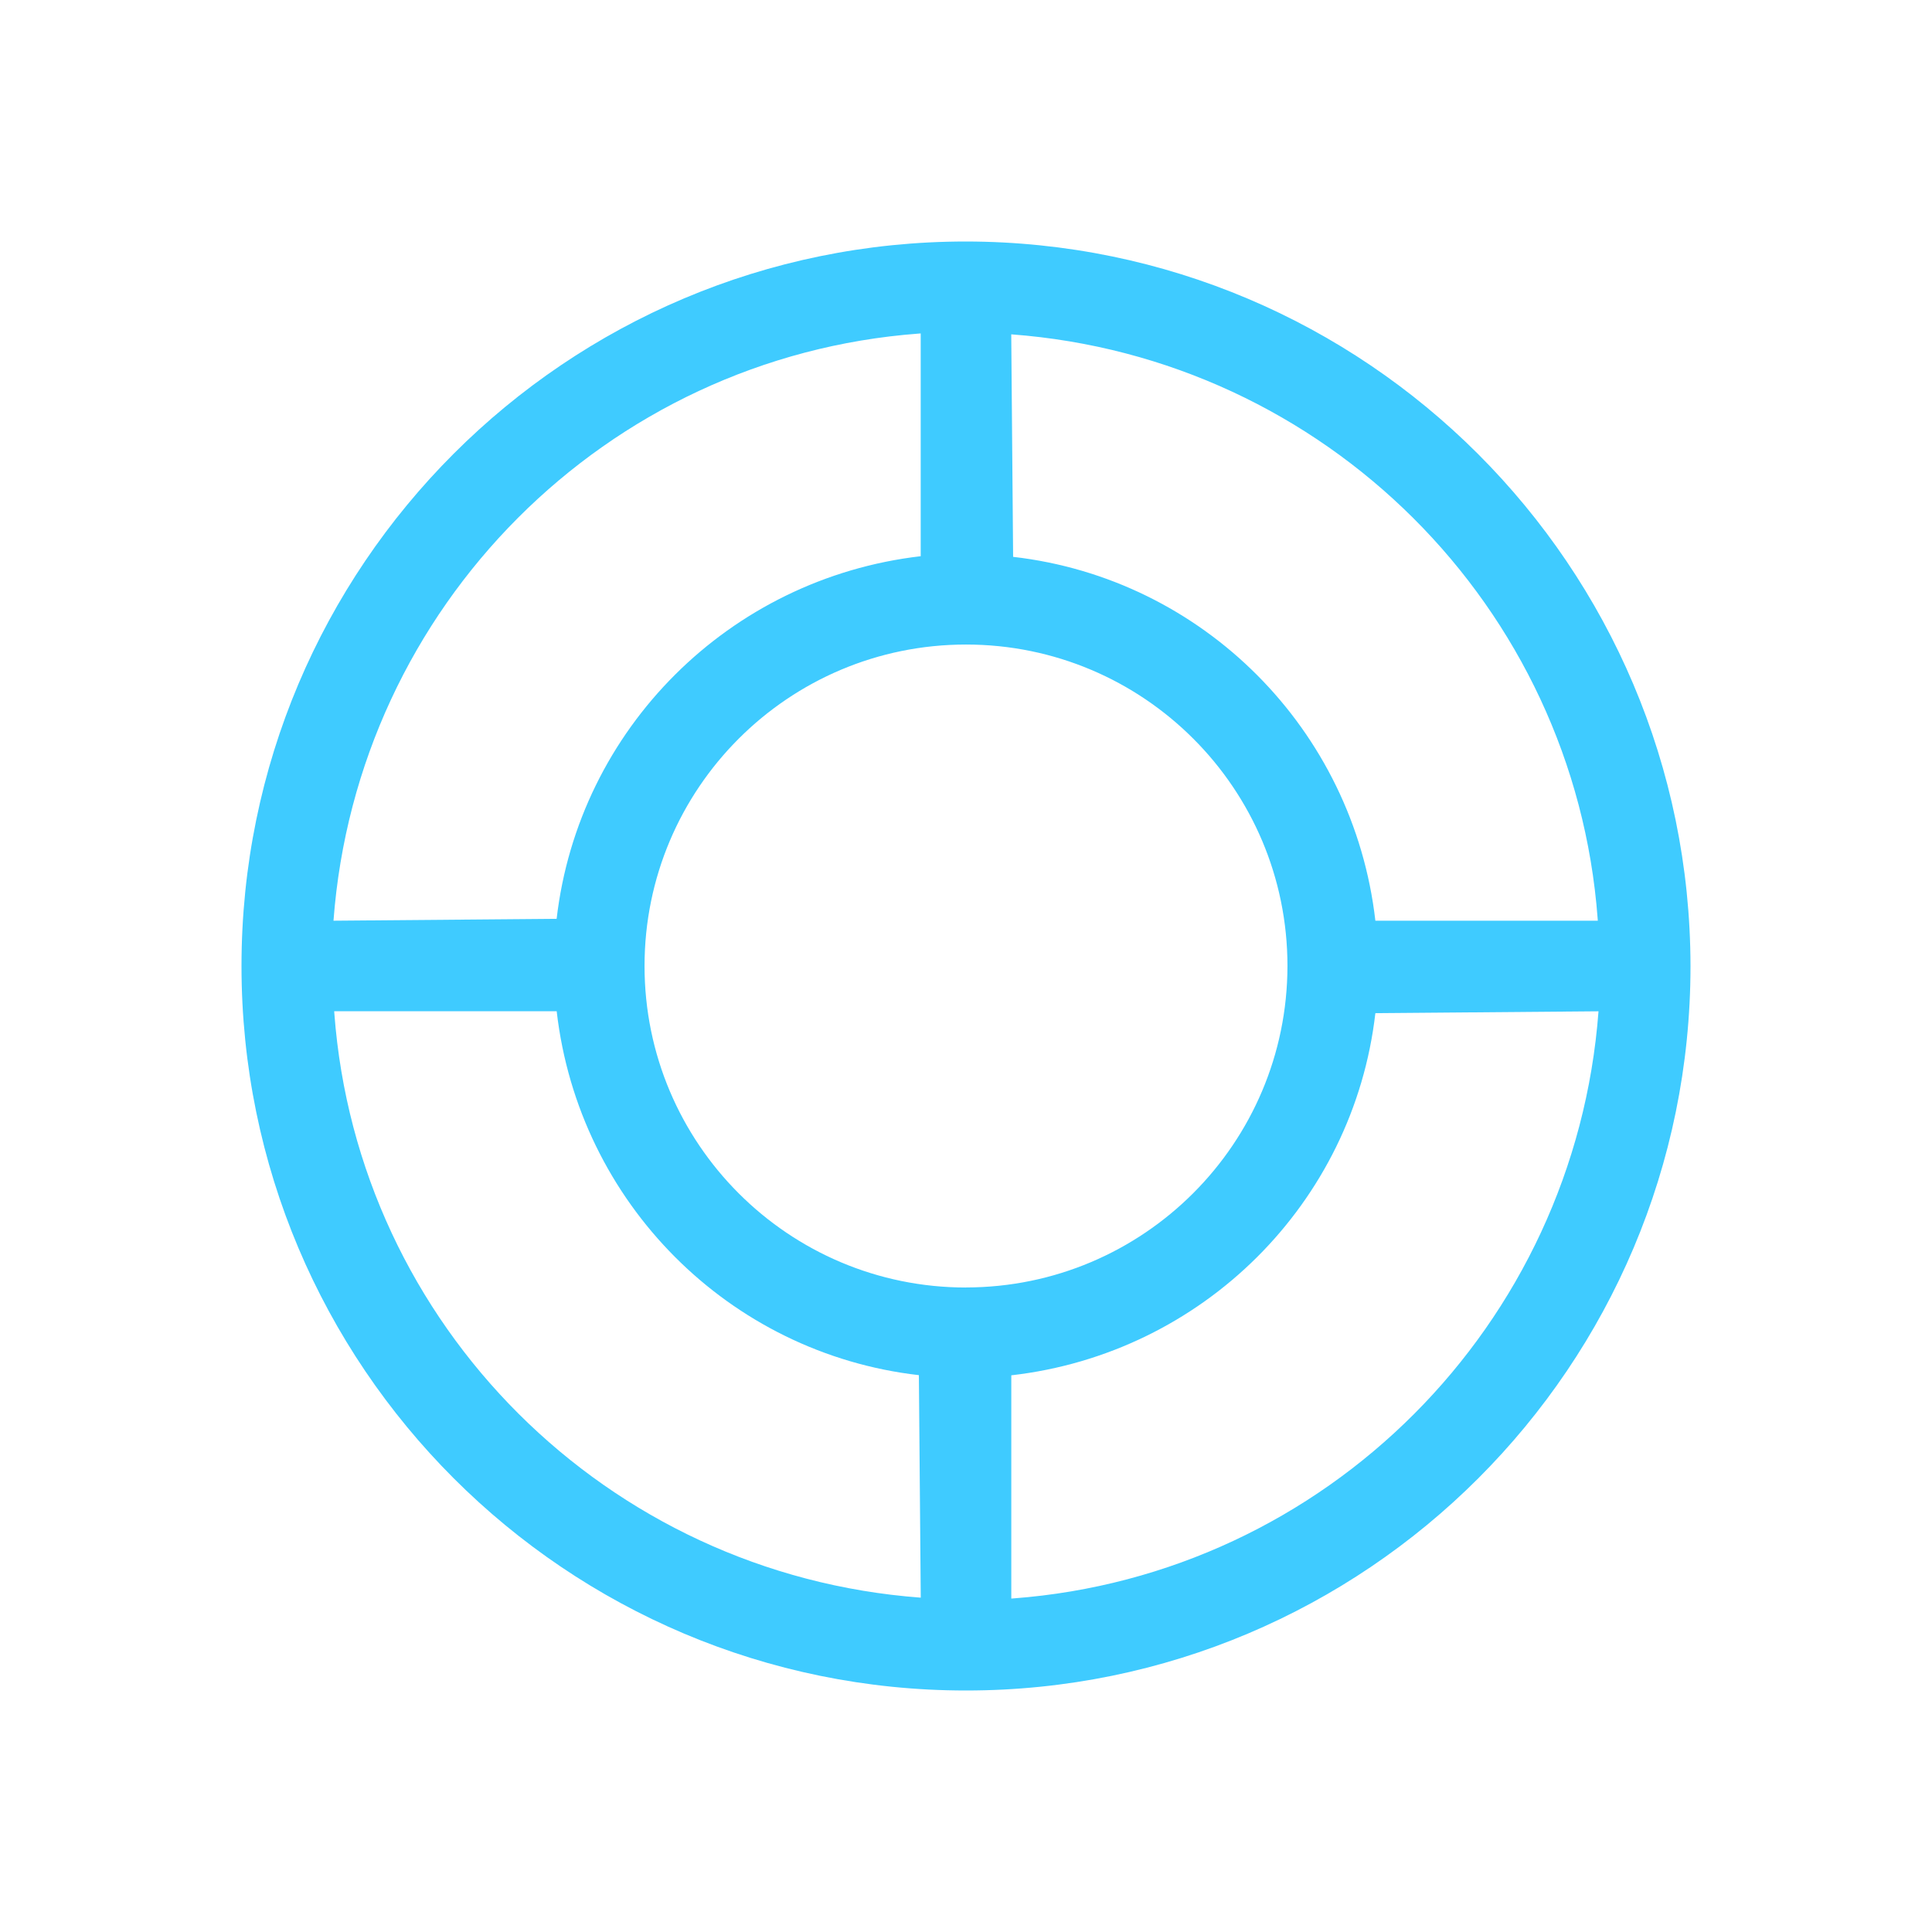 <svg xmlns="http://www.w3.org/2000/svg" width="36" height="36" viewBox="0 0 36 36">
    <path fill="#3FCBFF" fill-rule="evenodd" d="M18 4.5C10.544 4.5 4.5 10.544 4.5 18S10.544 31.5 18 31.5 31.5 25.456 31.5 18C31.49 10.548 25.452 4.51 18 4.5zm11.773 12.656h-4.145c-.41-3.57-3.215-6.374-6.75-6.78l-.035-4.146c5.851.435 10.492 5.075 10.927 10.887l.003.04zM18 23.991c-3.308 0-5.99-2.683-5.99-5.991s2.682-5.99 5.99-5.99c3.308 0 5.99 2.682 5.99 5.99-.004 3.307-2.683 5.986-5.99 5.99zm-.844-17.778v4.151c-3.57.415-6.374 3.22-6.784 6.757l-4.158.035c.44-5.858 5.084-10.504 10.903-10.94l.04-.003zM6.227 18.843h4.146c.41 3.57 3.214 6.375 6.749 6.781l.035 4.146c-5.851-.435-10.492-5.075-10.927-10.887l-.003-.04zm12.617 10.944v-4.16c3.57-.408 6.377-3.212 6.784-6.748l4.158-.035c-.44 5.857-5.085 10.501-10.903 10.94l-.04.003z"/>
</svg>

